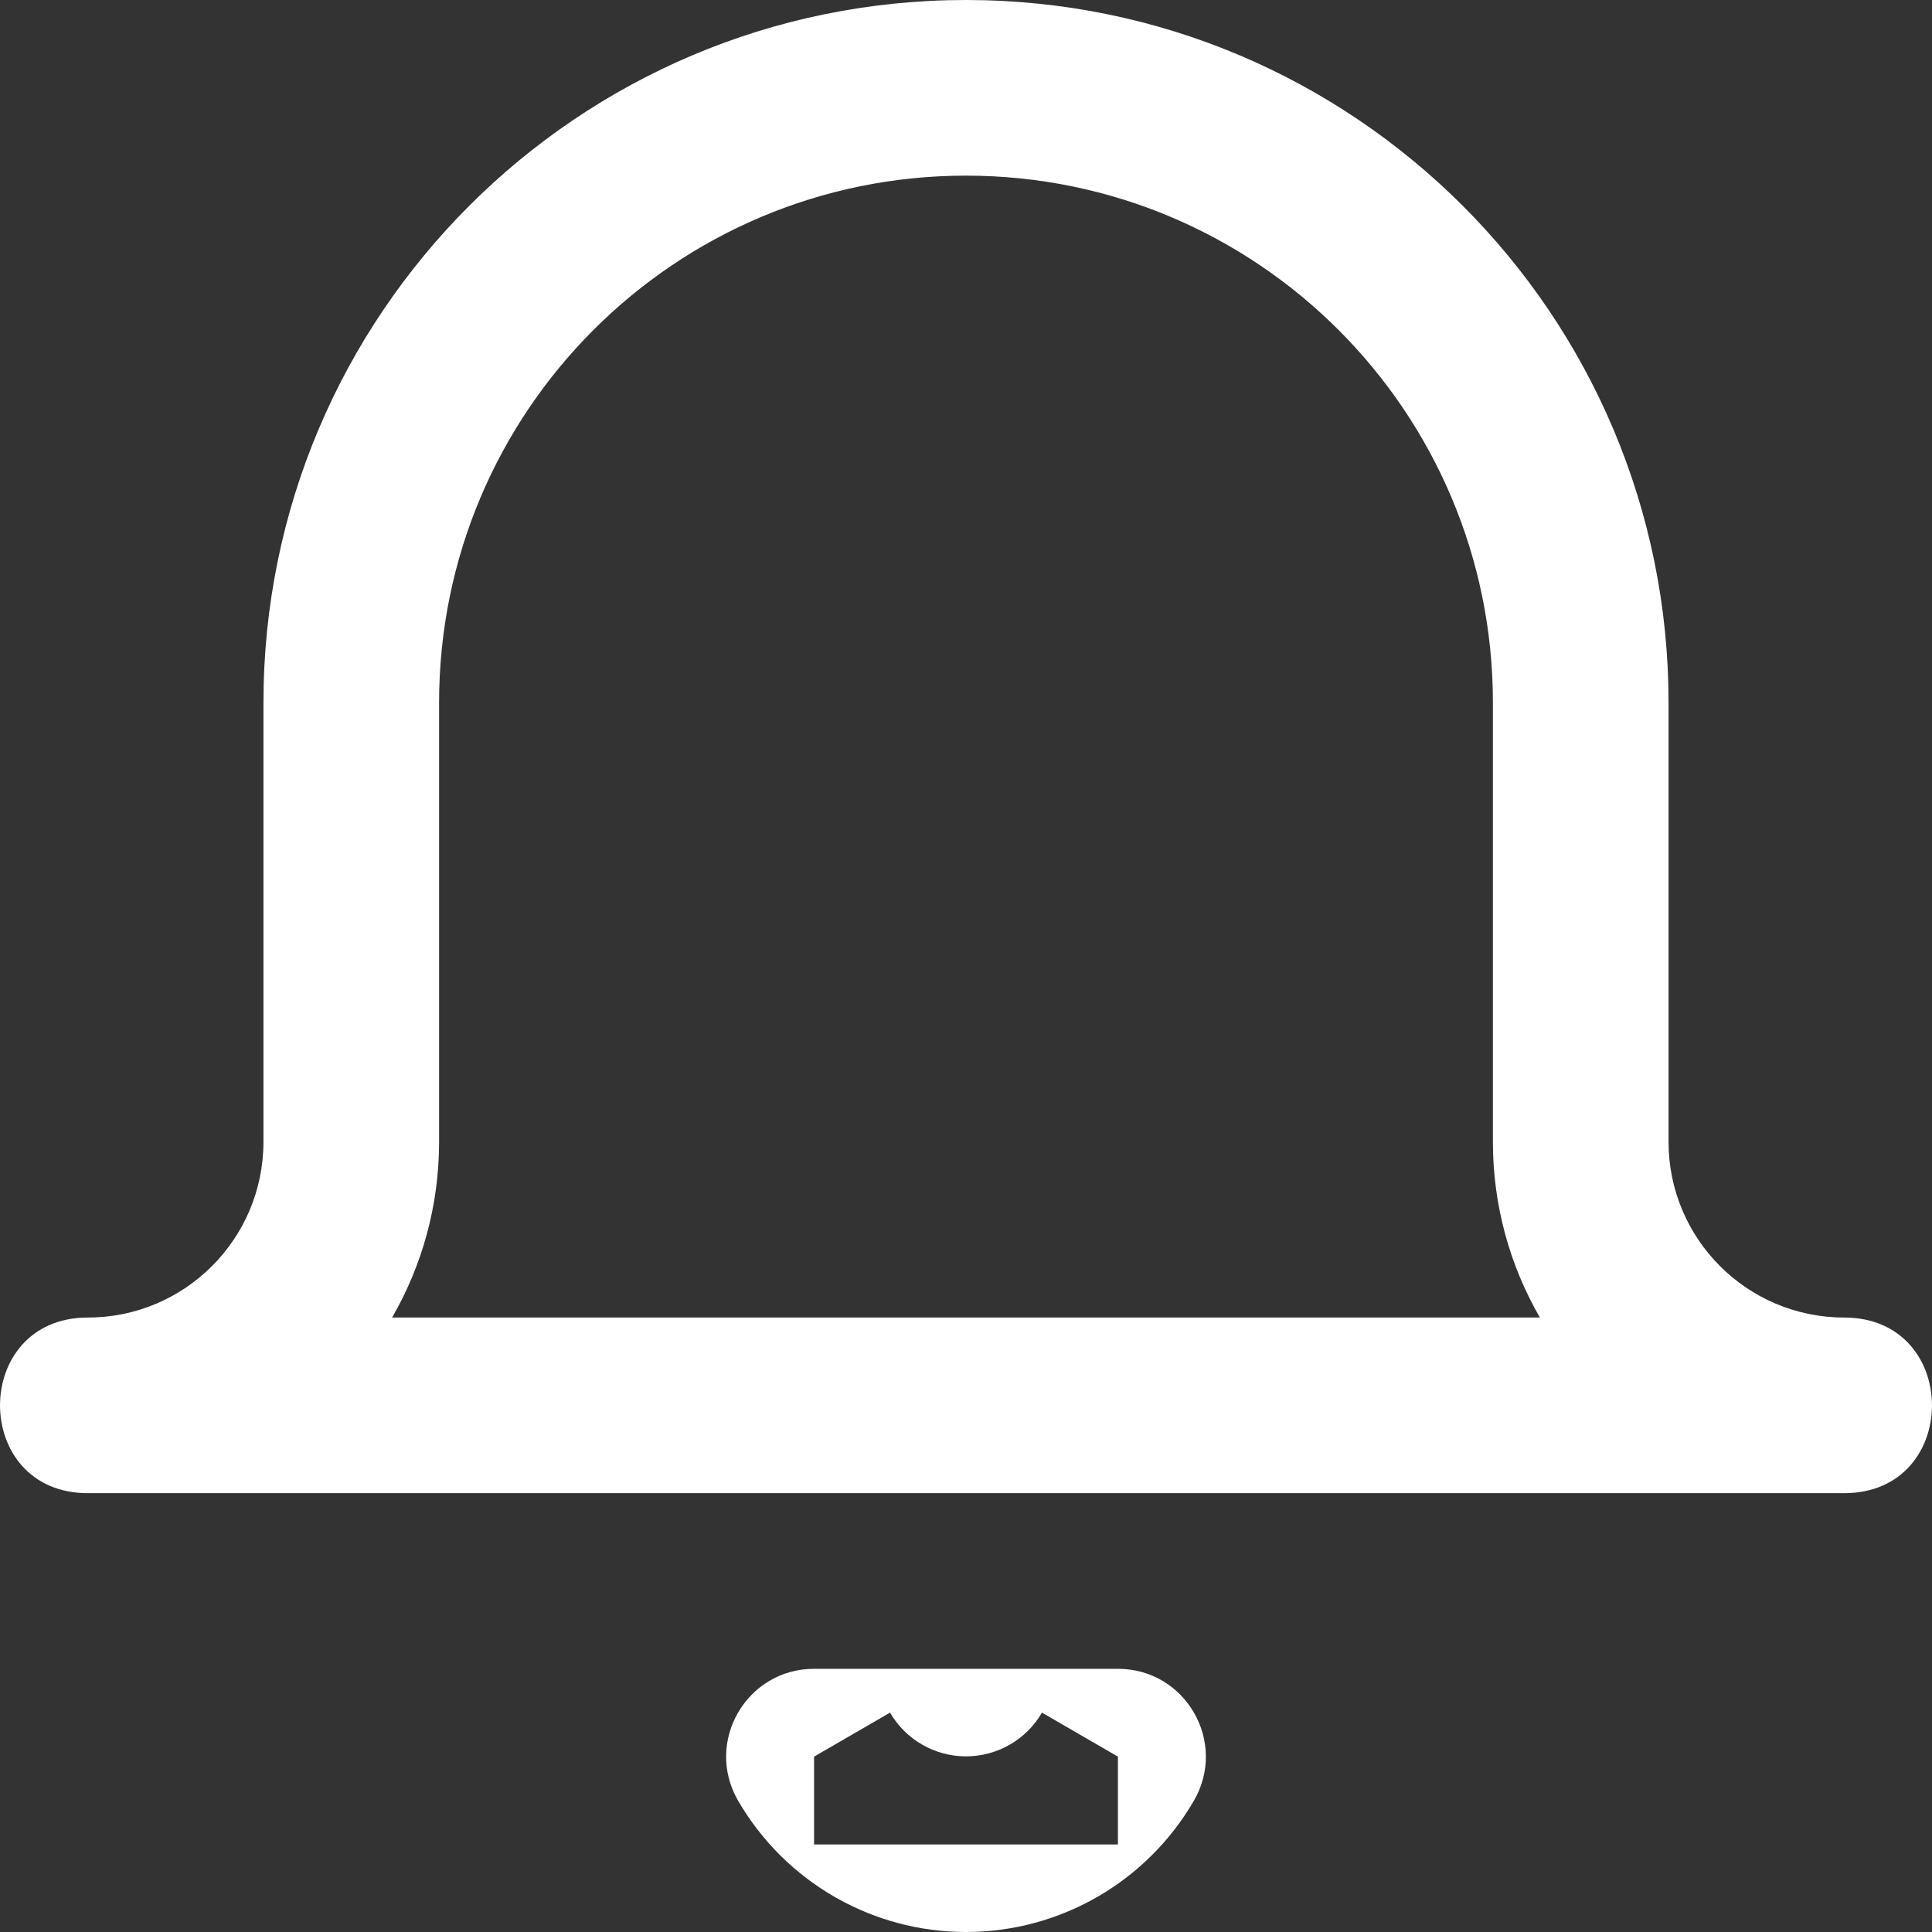 <?xml version="1.0" encoding="UTF-8"?>
<svg width="22px" height="22px" viewBox="0 0 22 22" version="1.1" xmlns="http://www.w3.org/2000/svg" xmlns:xlink="http://www.w3.org/1999/xlink">
    <rect x="0" y="0" width="22" height="22" fill="#333333" stroke="none"/>
    <!-- Generator: Sketch 49.2 (51160) - http://www.bohemiancoding.com/sketch -->
    <title>notifications</title>
    <desc>Created with Sketch.</desc>
    <defs></defs>
    <g id="Cosound" stroke="none" stroke-width="1" fill="none" fill-rule="evenodd">
        <g id="11,12,16_b" transform="translate(-1611, -44)" fill="#FFFFFF" fill-rule="nonzero">
            <path d="M1628,57.002 L1628,52.001 C1628,48.687 1625.314,46 1622,46 C1618.686,46 1616,48.687 1616,52.001 L1616,57.002 C1616,57.731 1615.805,58.414 1615.465,59.003 L1628.535,59.003 C1628.195,58.414 1628,57.731 1628,57.002 Z M1632,61.003 L1612,61.003 C1610.667,61.003 1610.667,59.003 1612,59.003 C1613.105,59.003 1614,58.107 1614,57.002 L1614,52.001 C1614,47.582 1617.582,44 1622,44 C1626.418,44 1630,47.582 1630,52.001 L1630,57.002 C1630,58.107 1630.895,59.003 1632,59.003 C1633.333,59.003 1633.333,61.003 1632,61.003 Z M1622.865,63.502 C1622.686,63.81 1622.356,64 1622,64 C1621.644,64 1621.314,63.81 1621.135,63.502 L1620.27,64.003 L1620.27,65.003 L1623.73,65.003 L1623.73,64.003 L1622.865,63.502 Z M1624.595,64.505 C1624.058,65.43 1623.07,66 1622,66 C1620.93,66 1619.942,65.43 1619.405,64.505 C1619.018,63.838 1619.499,63.003 1620.27,63.003 L1623.73,63.003 C1624.501,63.003 1624.982,63.838 1624.595,64.505 Z" id="notifications"></path>
        </g>
    </g>
</svg>